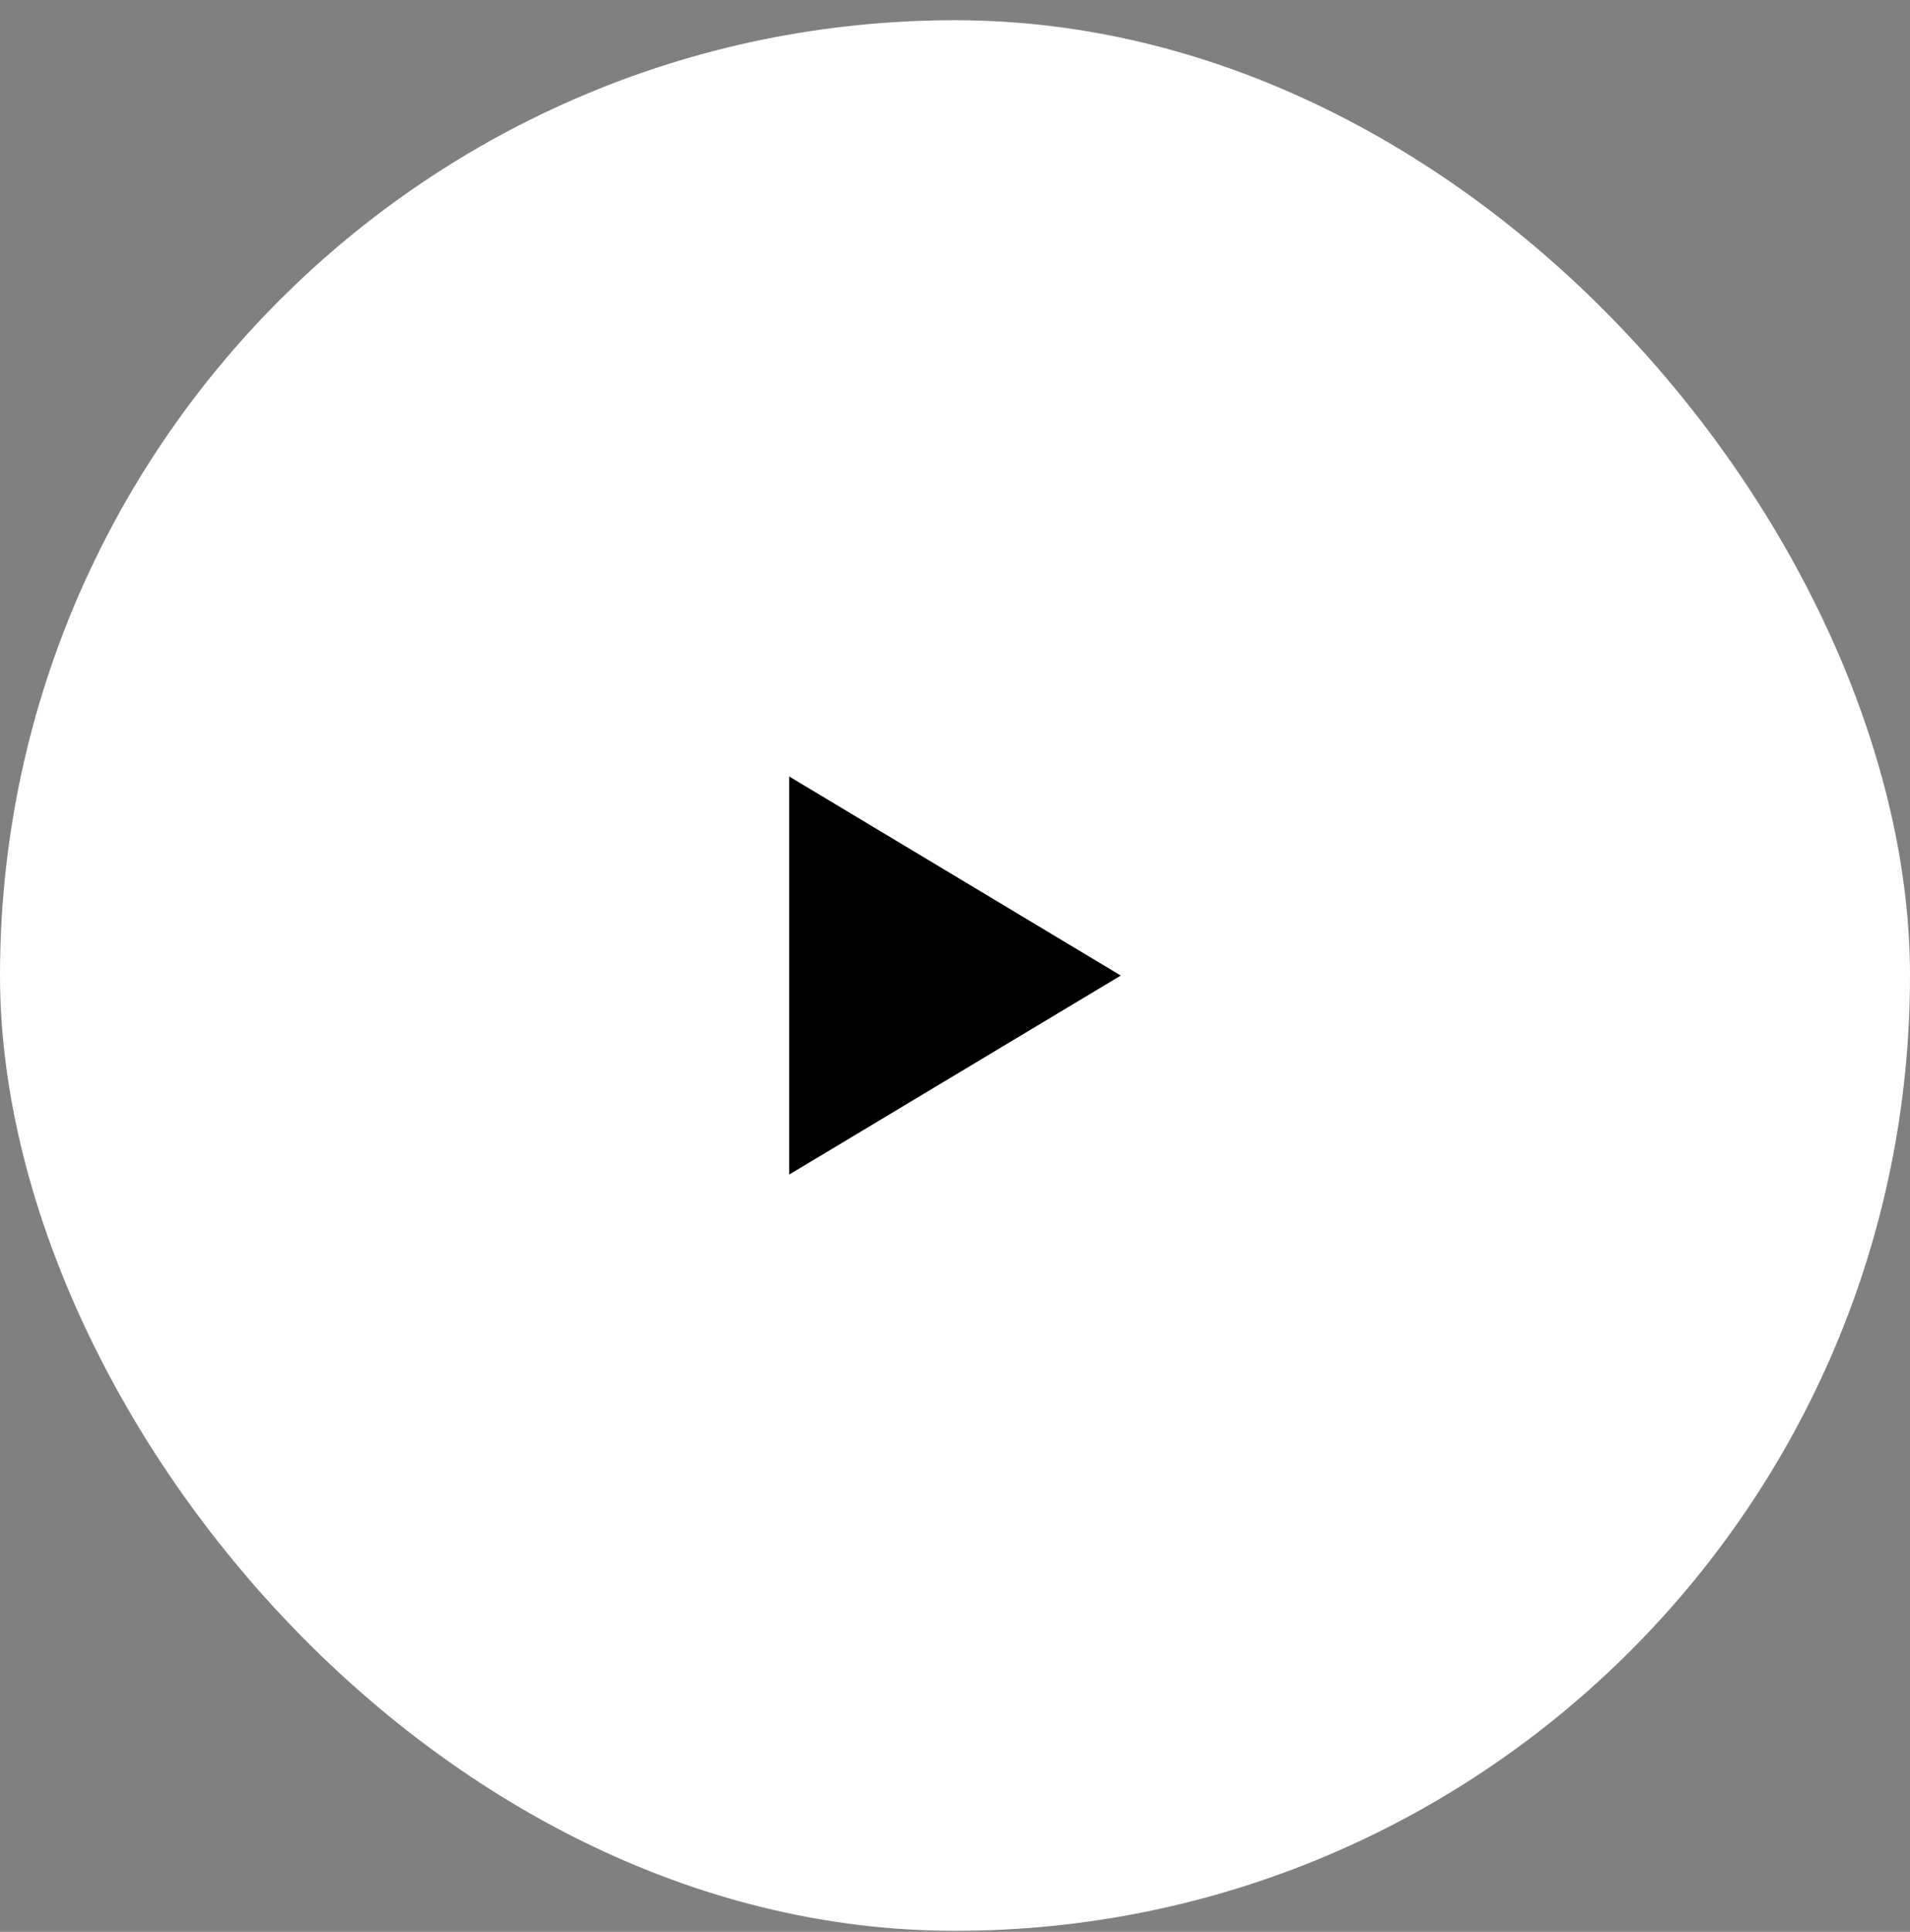<svg width="90" height="91" viewBox="0 0 90 91" fill="none" xmlns="http://www.w3.org/2000/svg">
<rect x="0" y="0" width="90" height="91" fill="#808080" stroke="none"/>
<rect y="0.953" width="90" height="90" rx="45" fill="white"/>
<g clip-path="url(#clip0_1_229)">
<path d="M37.188 55.328L52.812 45.953L37.188 36.578V55.328Z" fill="black"/>
</g>
<defs>
<clipPath id="clip0_1_229">
<rect width="25" height="28" fill="white" transform="translate(32.5 31.953)"/>
</clipPath>
</defs>
</svg>
